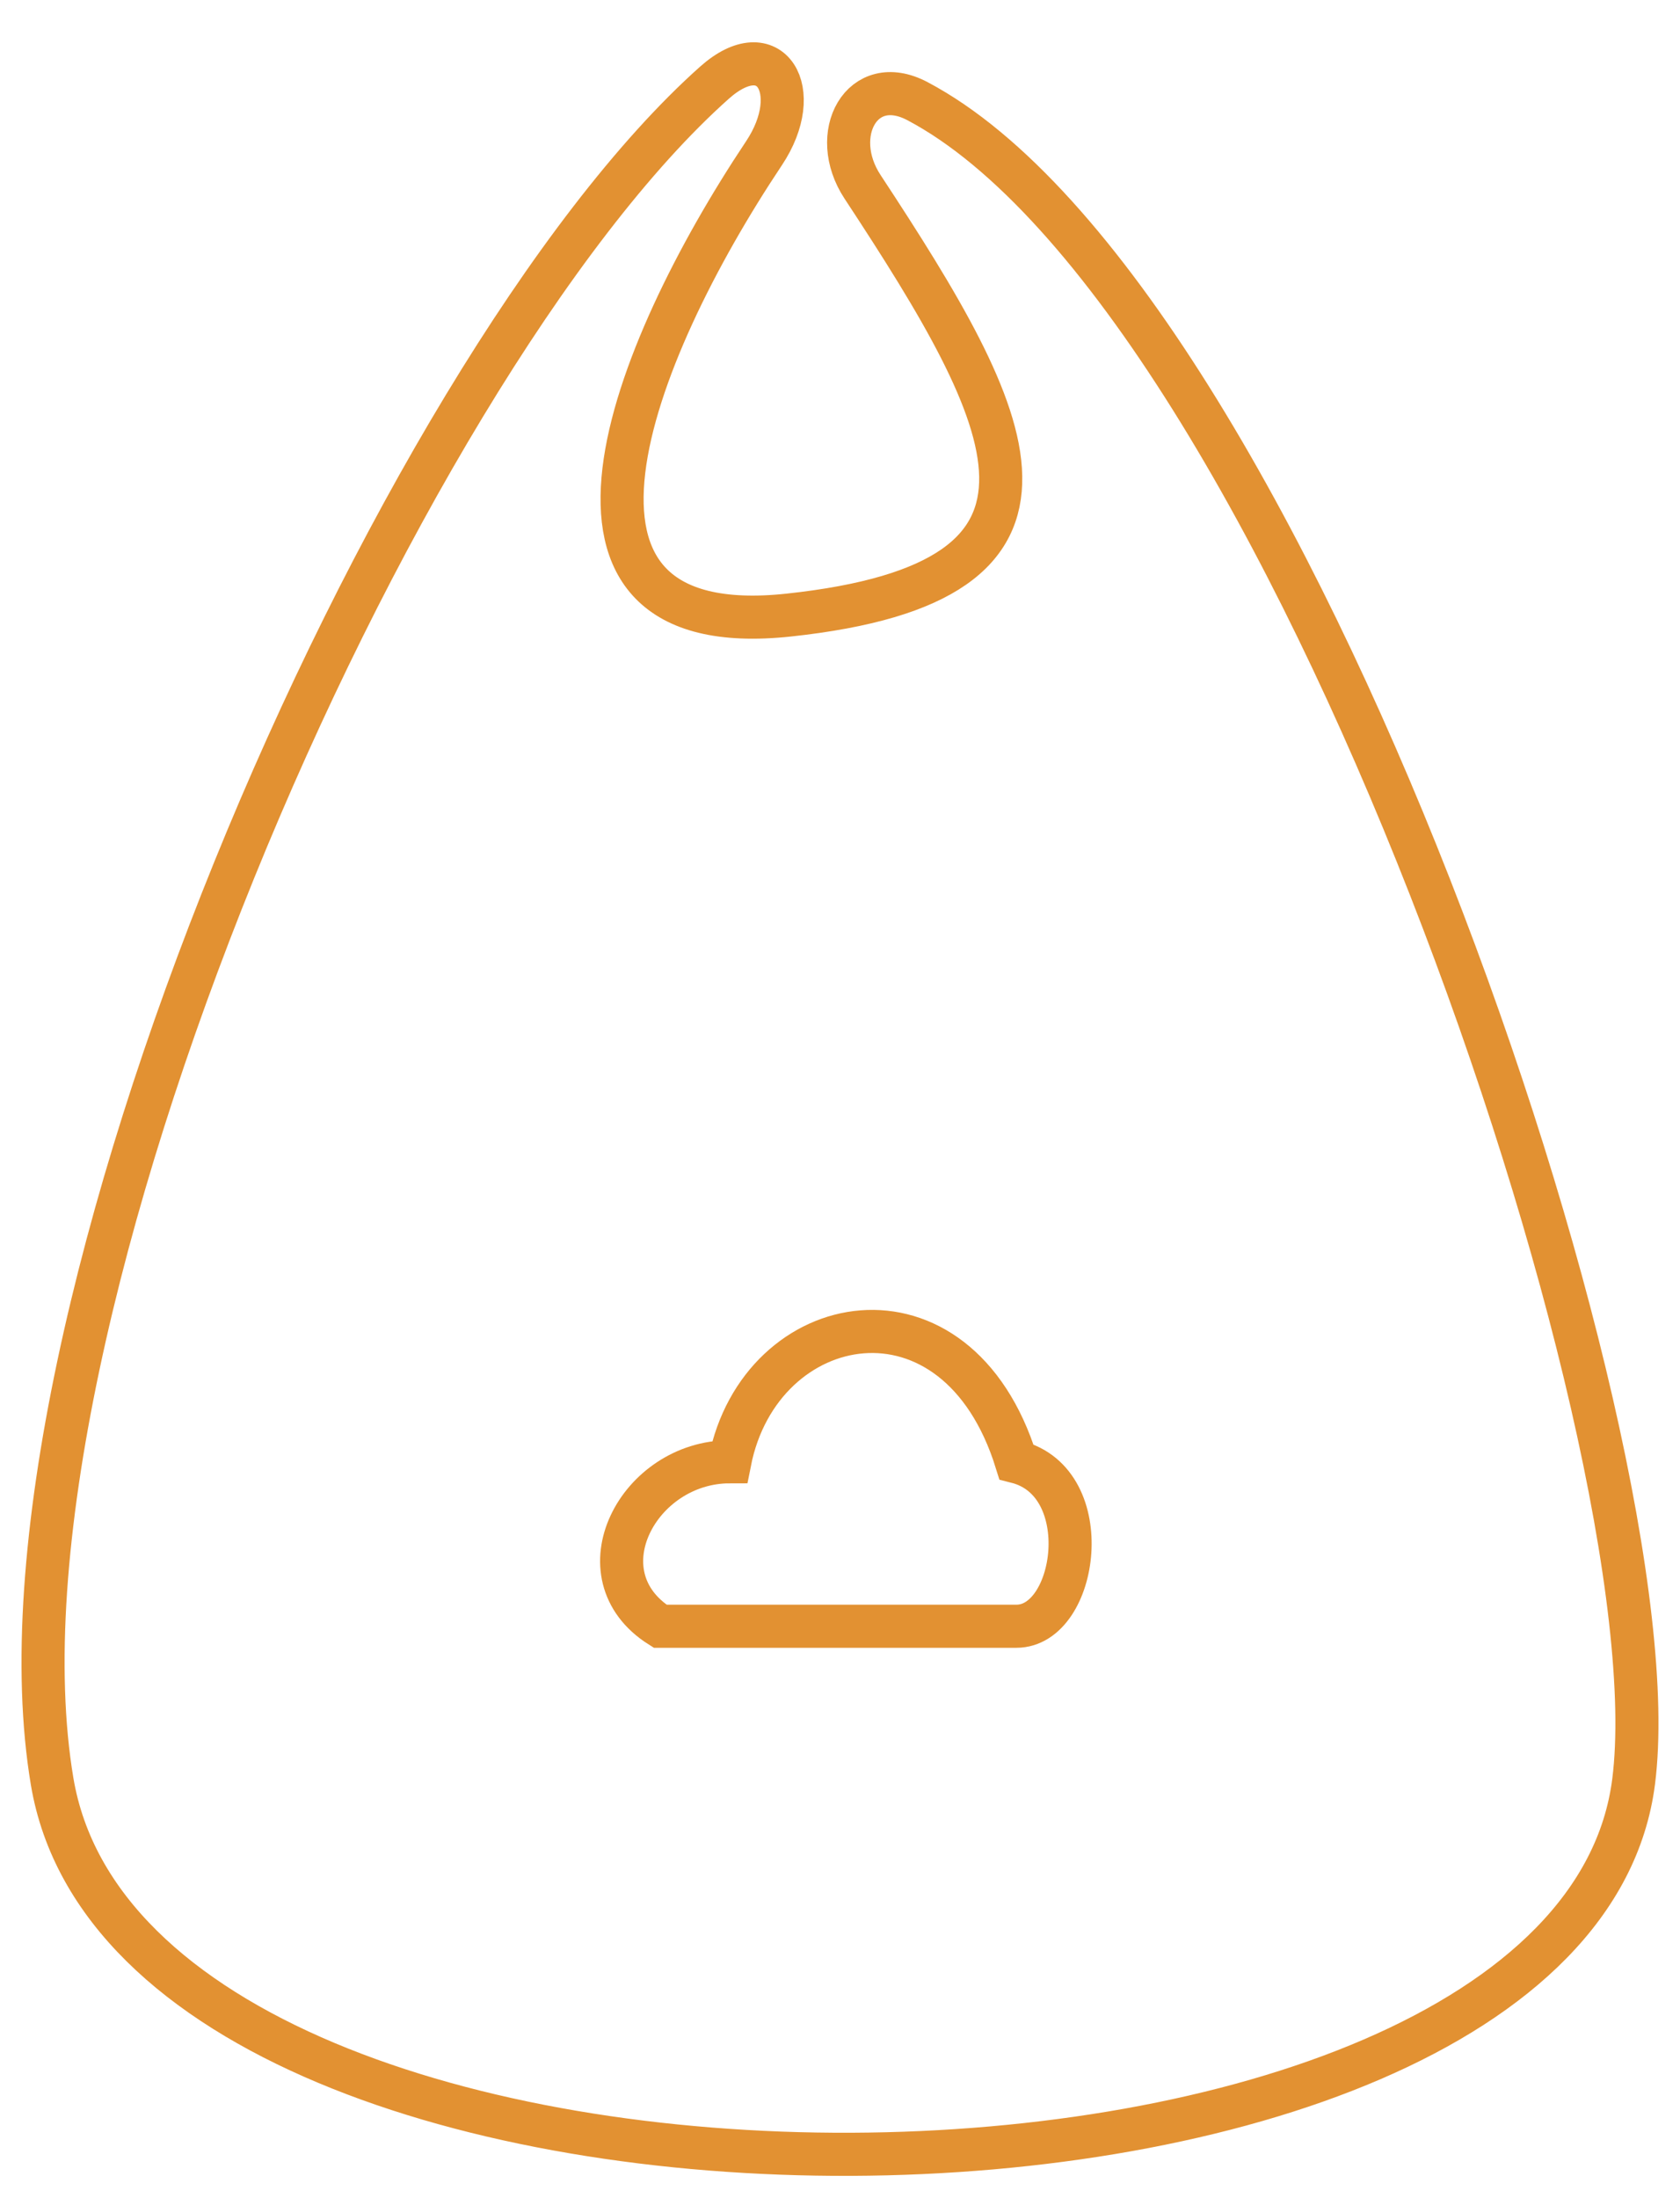 <svg width="39" height="51" viewBox="0 0 39 51" fill="none" xmlns="http://www.w3.org/2000/svg">
<path d="M37.924 41.331C38.926 33.434 29.843 6.858 21.296 2.346C20.009 1.667 19.223 3.118 20.023 4.334C23.602 9.773 25.57 13.492 18.306 14.271C11.981 14.95 14.625 8.217 17.735 3.556C18.703 2.105 17.885 0.76 16.583 1.921C9.112 8.582 -0.551 30.845 1.21 41.331C3.172 53.009 36.477 52.724 37.924 41.331Z" stroke="#E29132"/>
<path d="M23.595 37.731H15.325C13.434 36.538 14.814 33.915 16.941 33.915C17.649 30.338 22.208 29.453 23.595 33.915C25.485 34.392 25.013 37.731 23.595 37.731Z" stroke="#E29132"/>
</svg>
